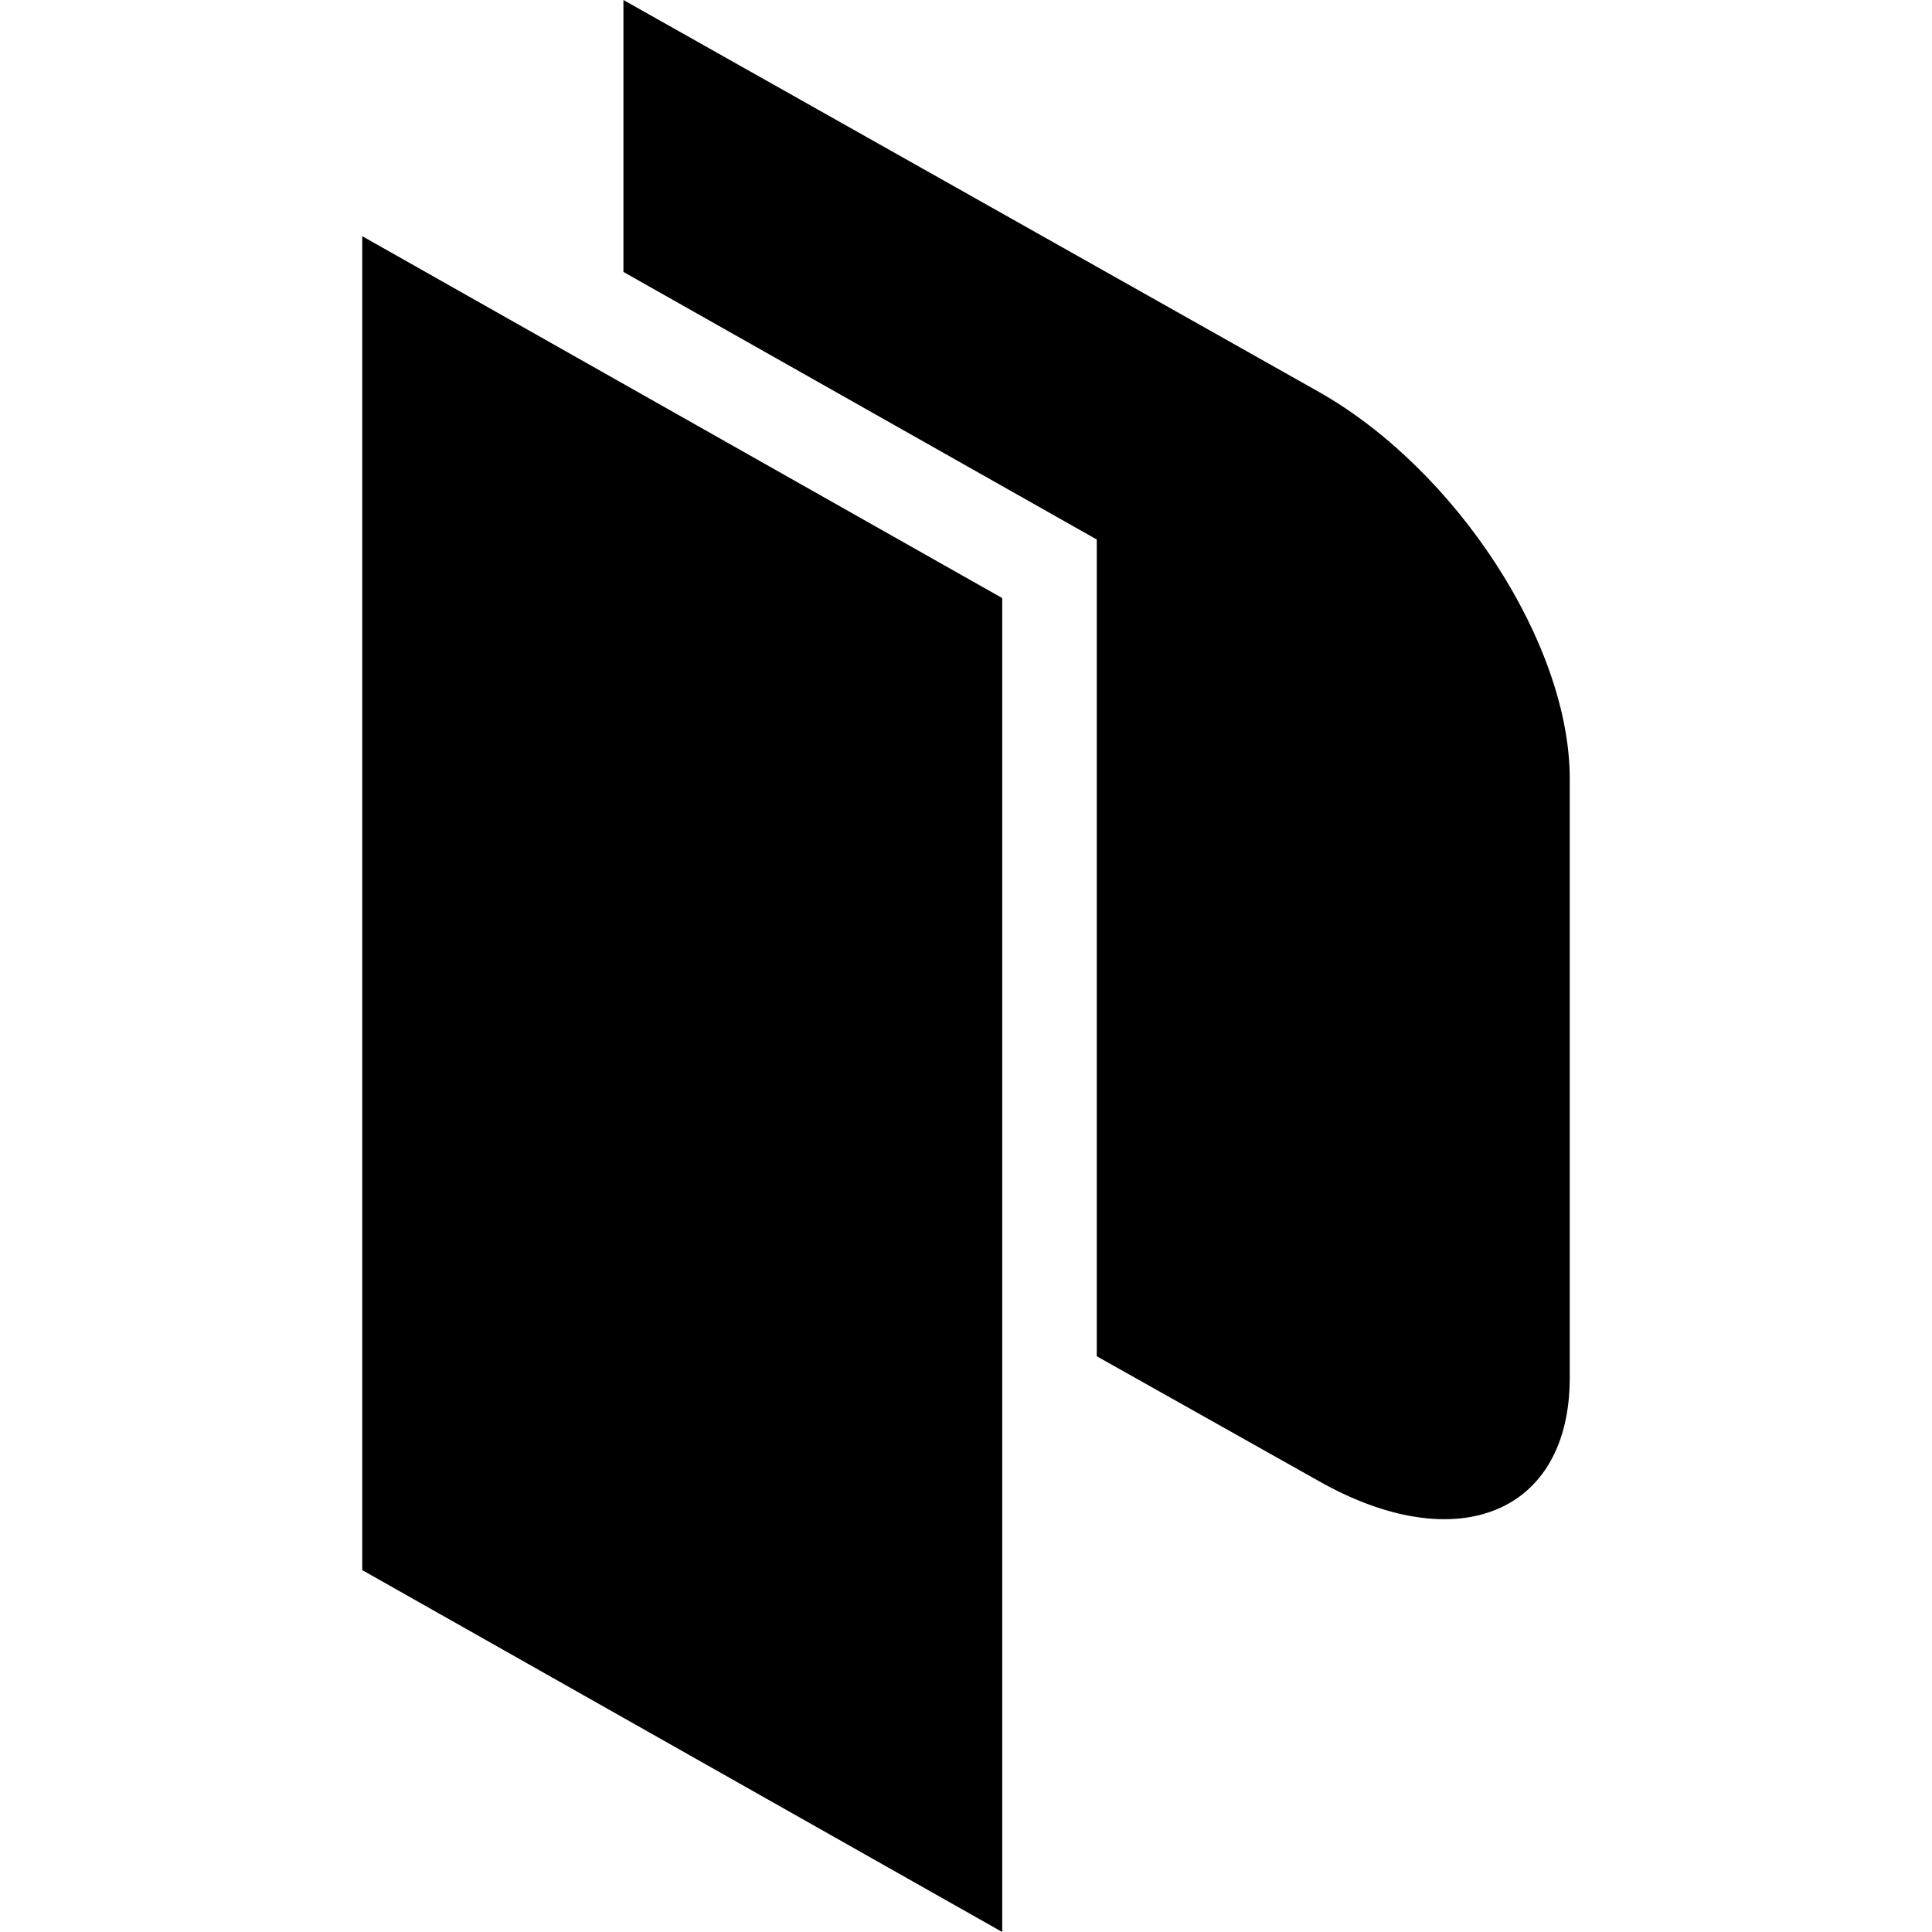 <svg width="16" height="16" viewBox="0 0 16 16" fill="none" xmlns="http://www.w3.org/2000/svg">
<g id="size=16">
<g id="Path">
<path d="M5.163 0L10.925 3.247C12.063 3.893 12.999 5.332 13 6.447V11.41C13 12.533 12.067 12.912 10.926 12.268L9.083 11.232V4.468L5.163 2.252V0Z" fill="#000001"/>
<path d="M8.3 4.953L3 1.956V13.003L8.3 16V4.953Z" fill="#000001"/>
</g>
</g>
</svg>
